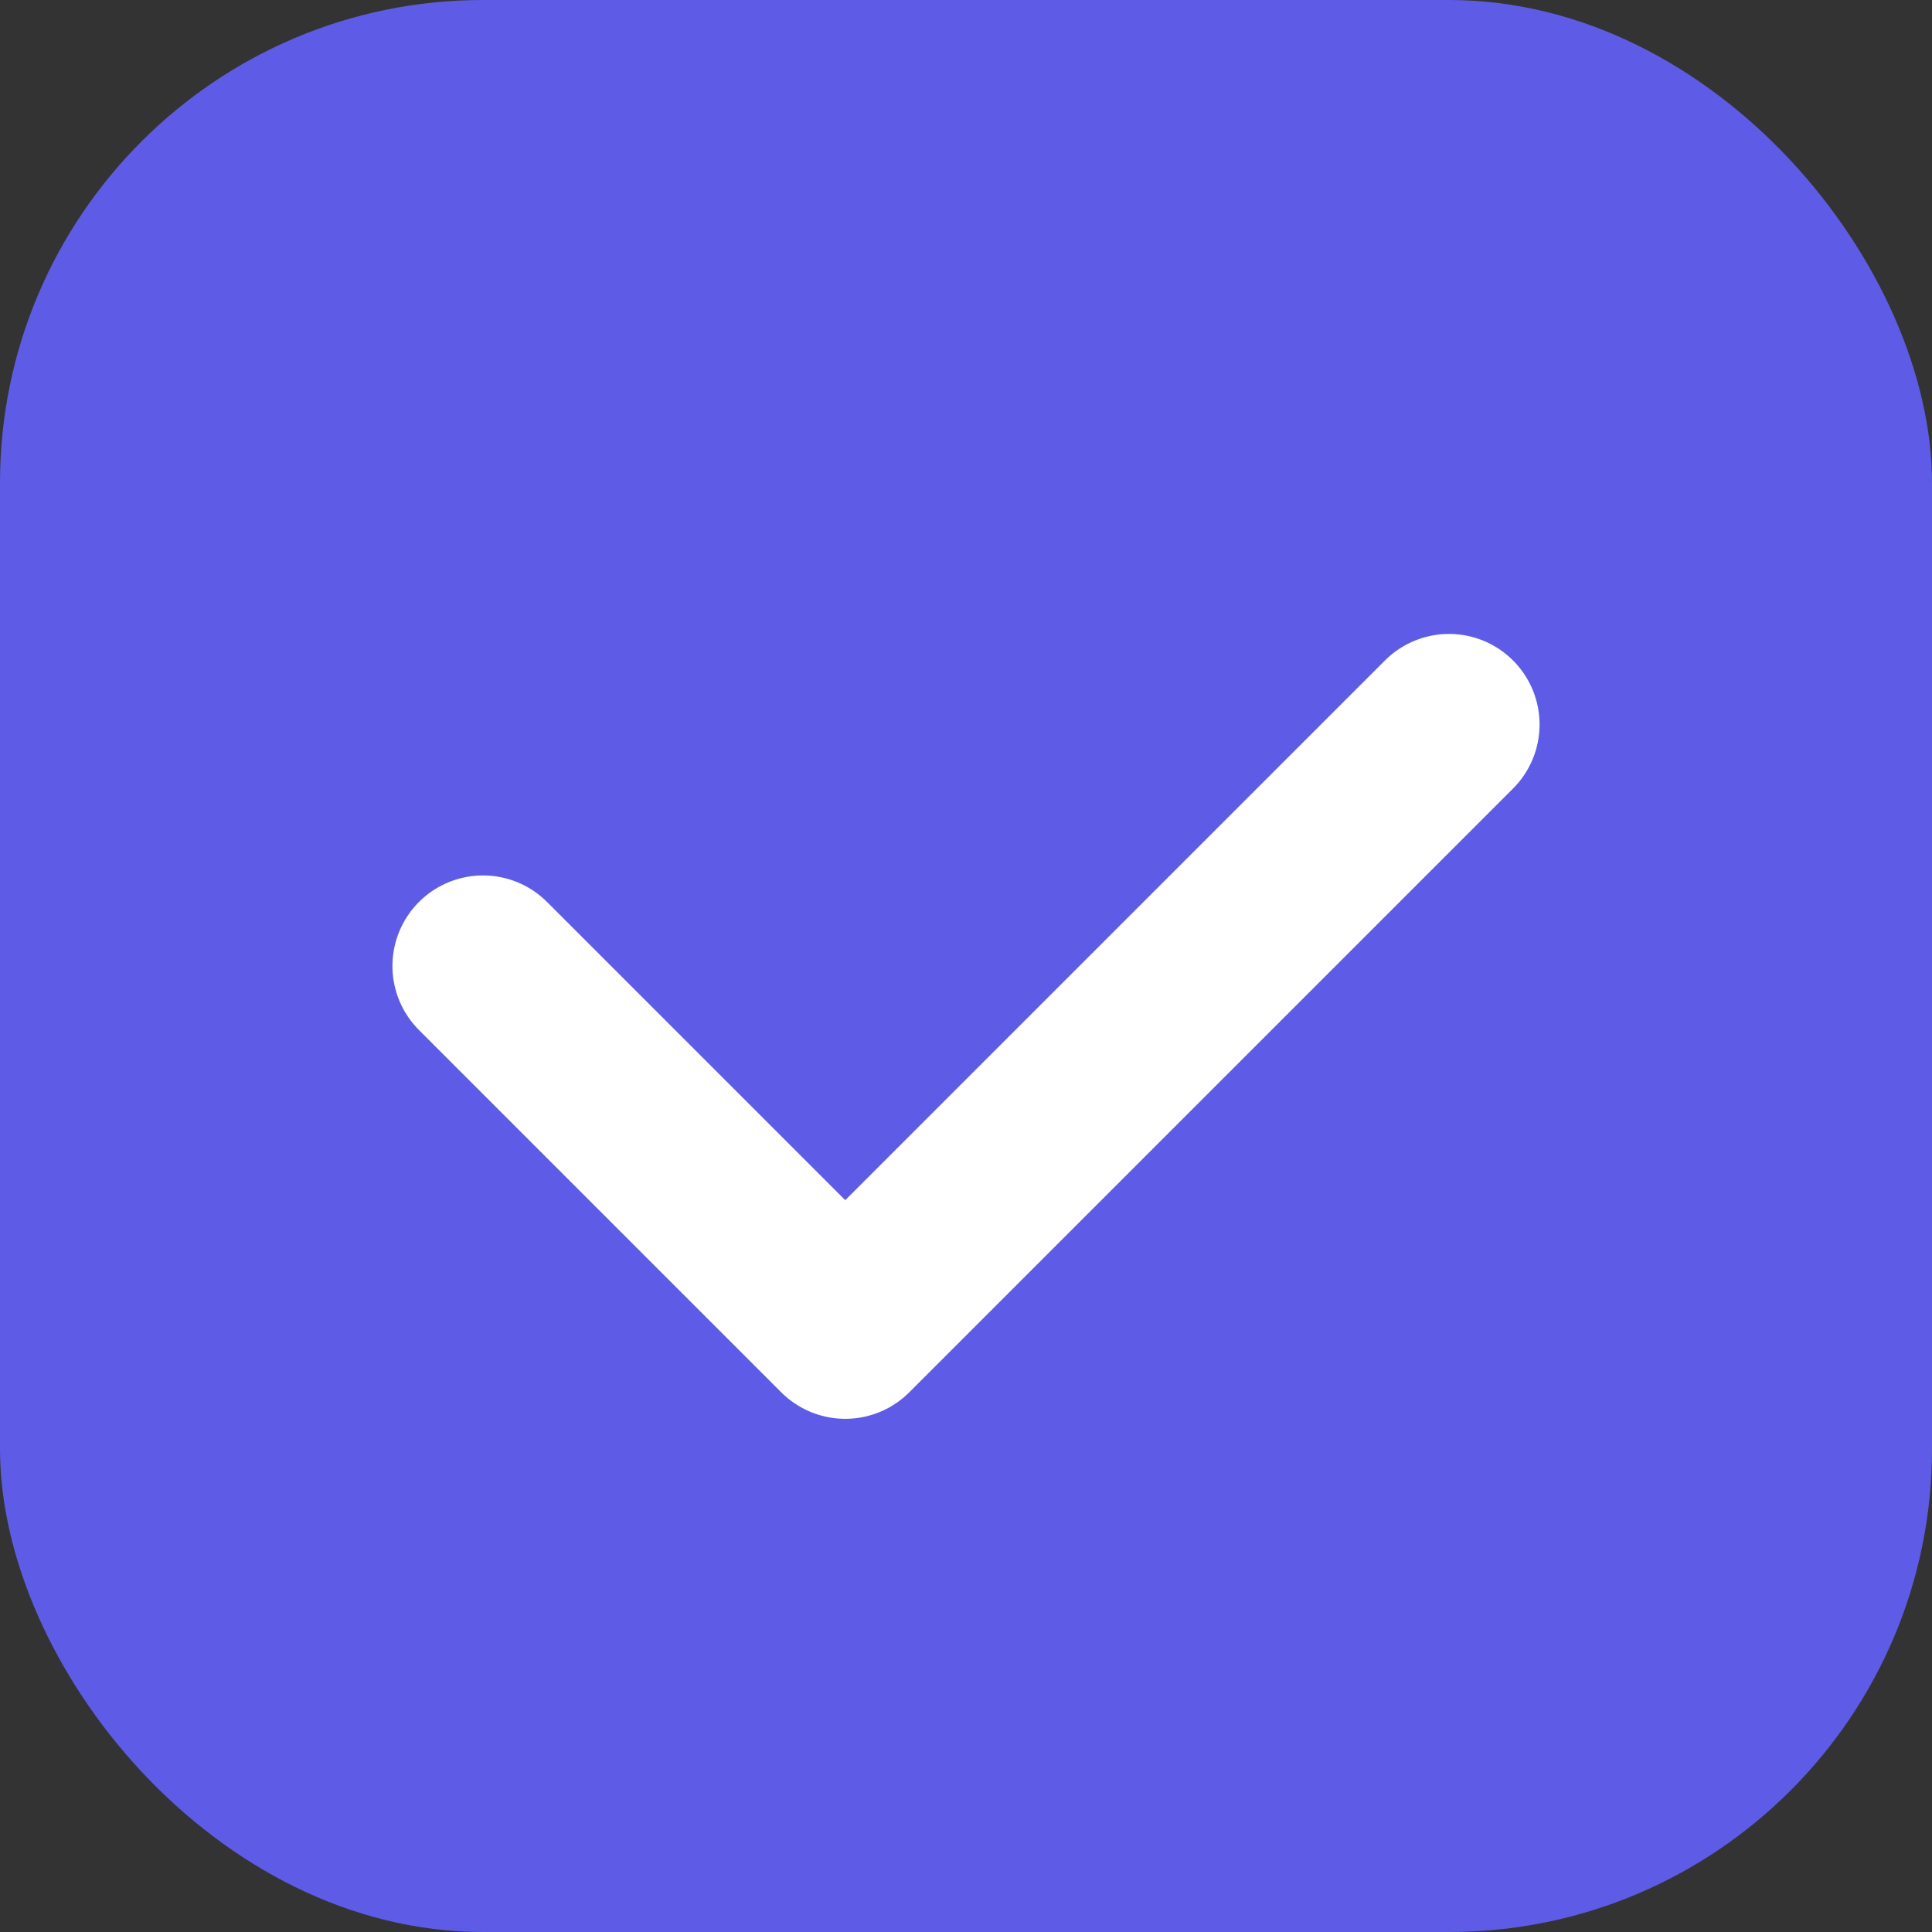<svg width="32" height="32" viewBox="0 0 32 32" fill="none" xmlns="http://www.w3.org/2000/svg">
  <rect x="0" y="0" width="32" height="32" fill="#333333" stroke="none"/>
  <rect width="32" height="32" rx="8" fill="#5E5CE6"/>
  <path d="M8 16L14 22L24 12" stroke="white" stroke-width="3" stroke-linecap="round" stroke-linejoin="round"/>
</svg>
